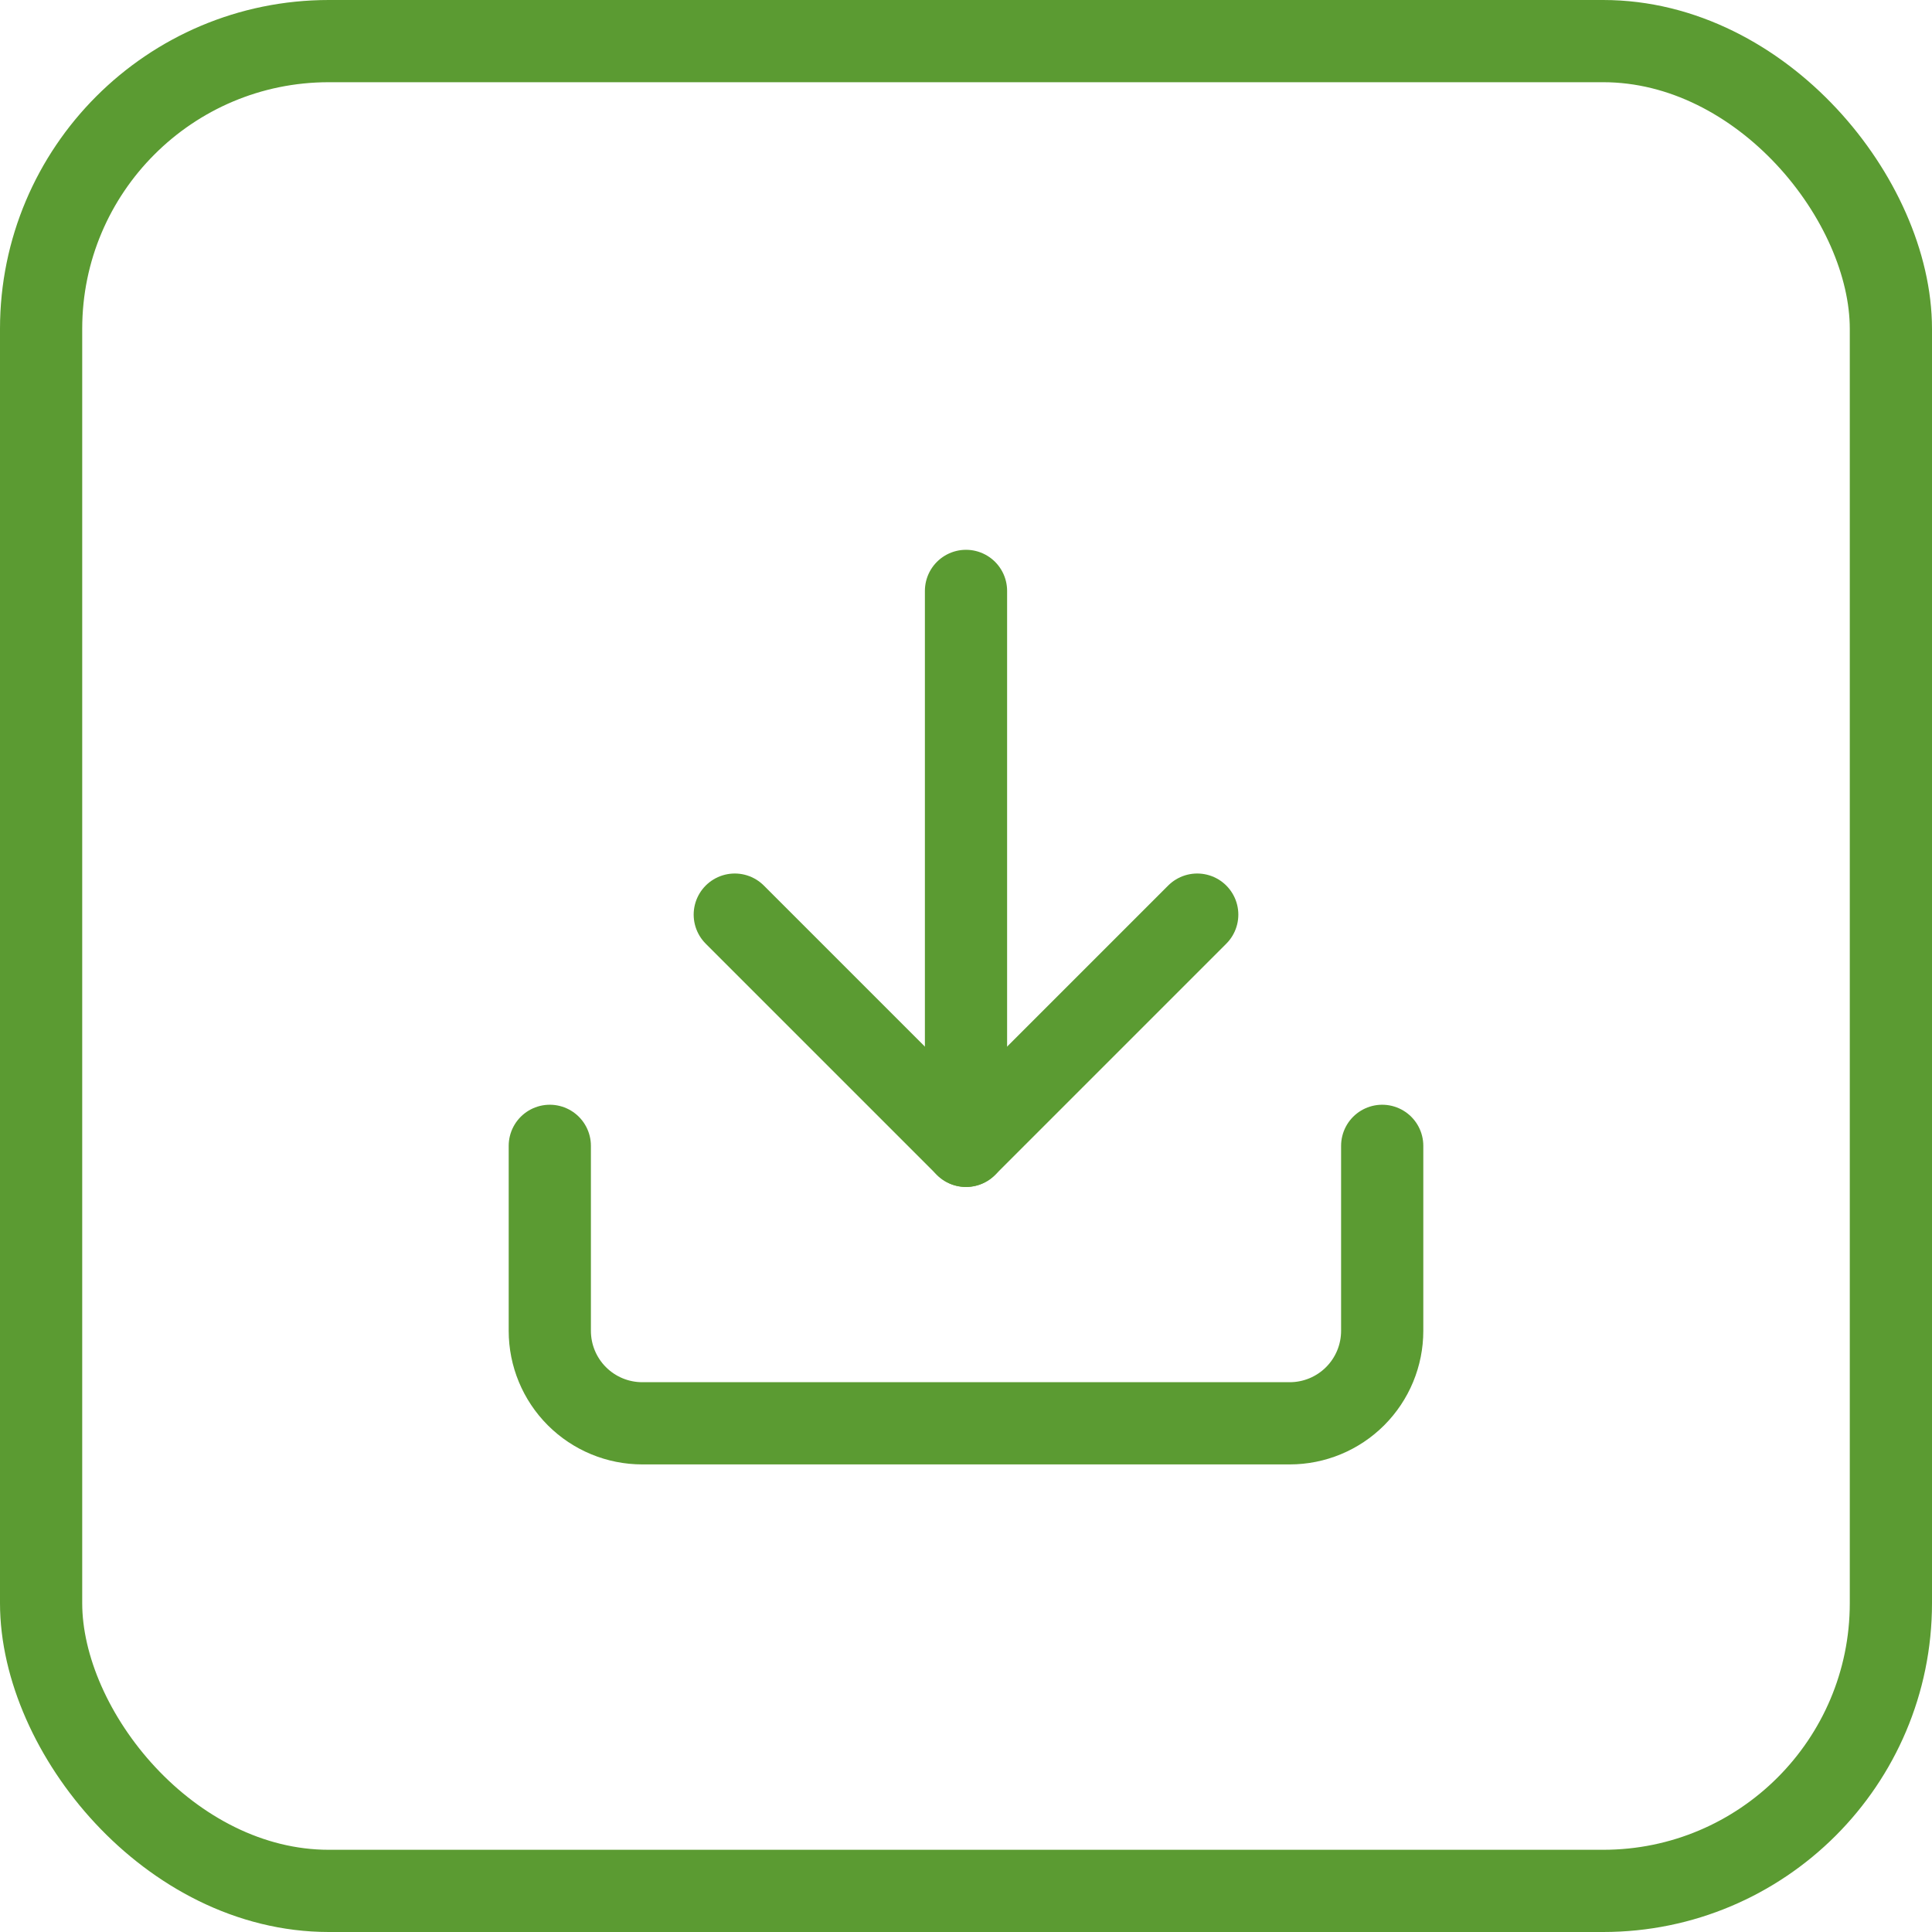 <svg width="47" height="47" viewBox="0 0 47 47" fill="none" xmlns="http://www.w3.org/2000/svg">
<rect x="1" y="1" width="45" height="45" rx="7" stroke="#5B9B32" stroke-width="2"/>
<path d="M33.625 27.875V32.375C33.625 32.972 33.388 33.544 32.966 33.966C32.544 34.388 31.972 34.625 31.375 34.625H15.625C15.028 34.625 14.456 34.388 14.034 33.966C13.612 33.544 13.375 32.972 13.375 32.375V27.875" stroke="#5B9B32" stroke-width="2" stroke-linecap="round" stroke-linejoin="round"/>
<path d="M17.875 22.25L23.5 27.875L29.125 22.25" stroke="#5B9B32" stroke-width="2" stroke-linecap="round" stroke-linejoin="round"/>
<path d="M23.5 27.875V14.375" stroke="#5B9B32" stroke-width="2" stroke-linecap="round" stroke-linejoin="round"/>
</svg>
